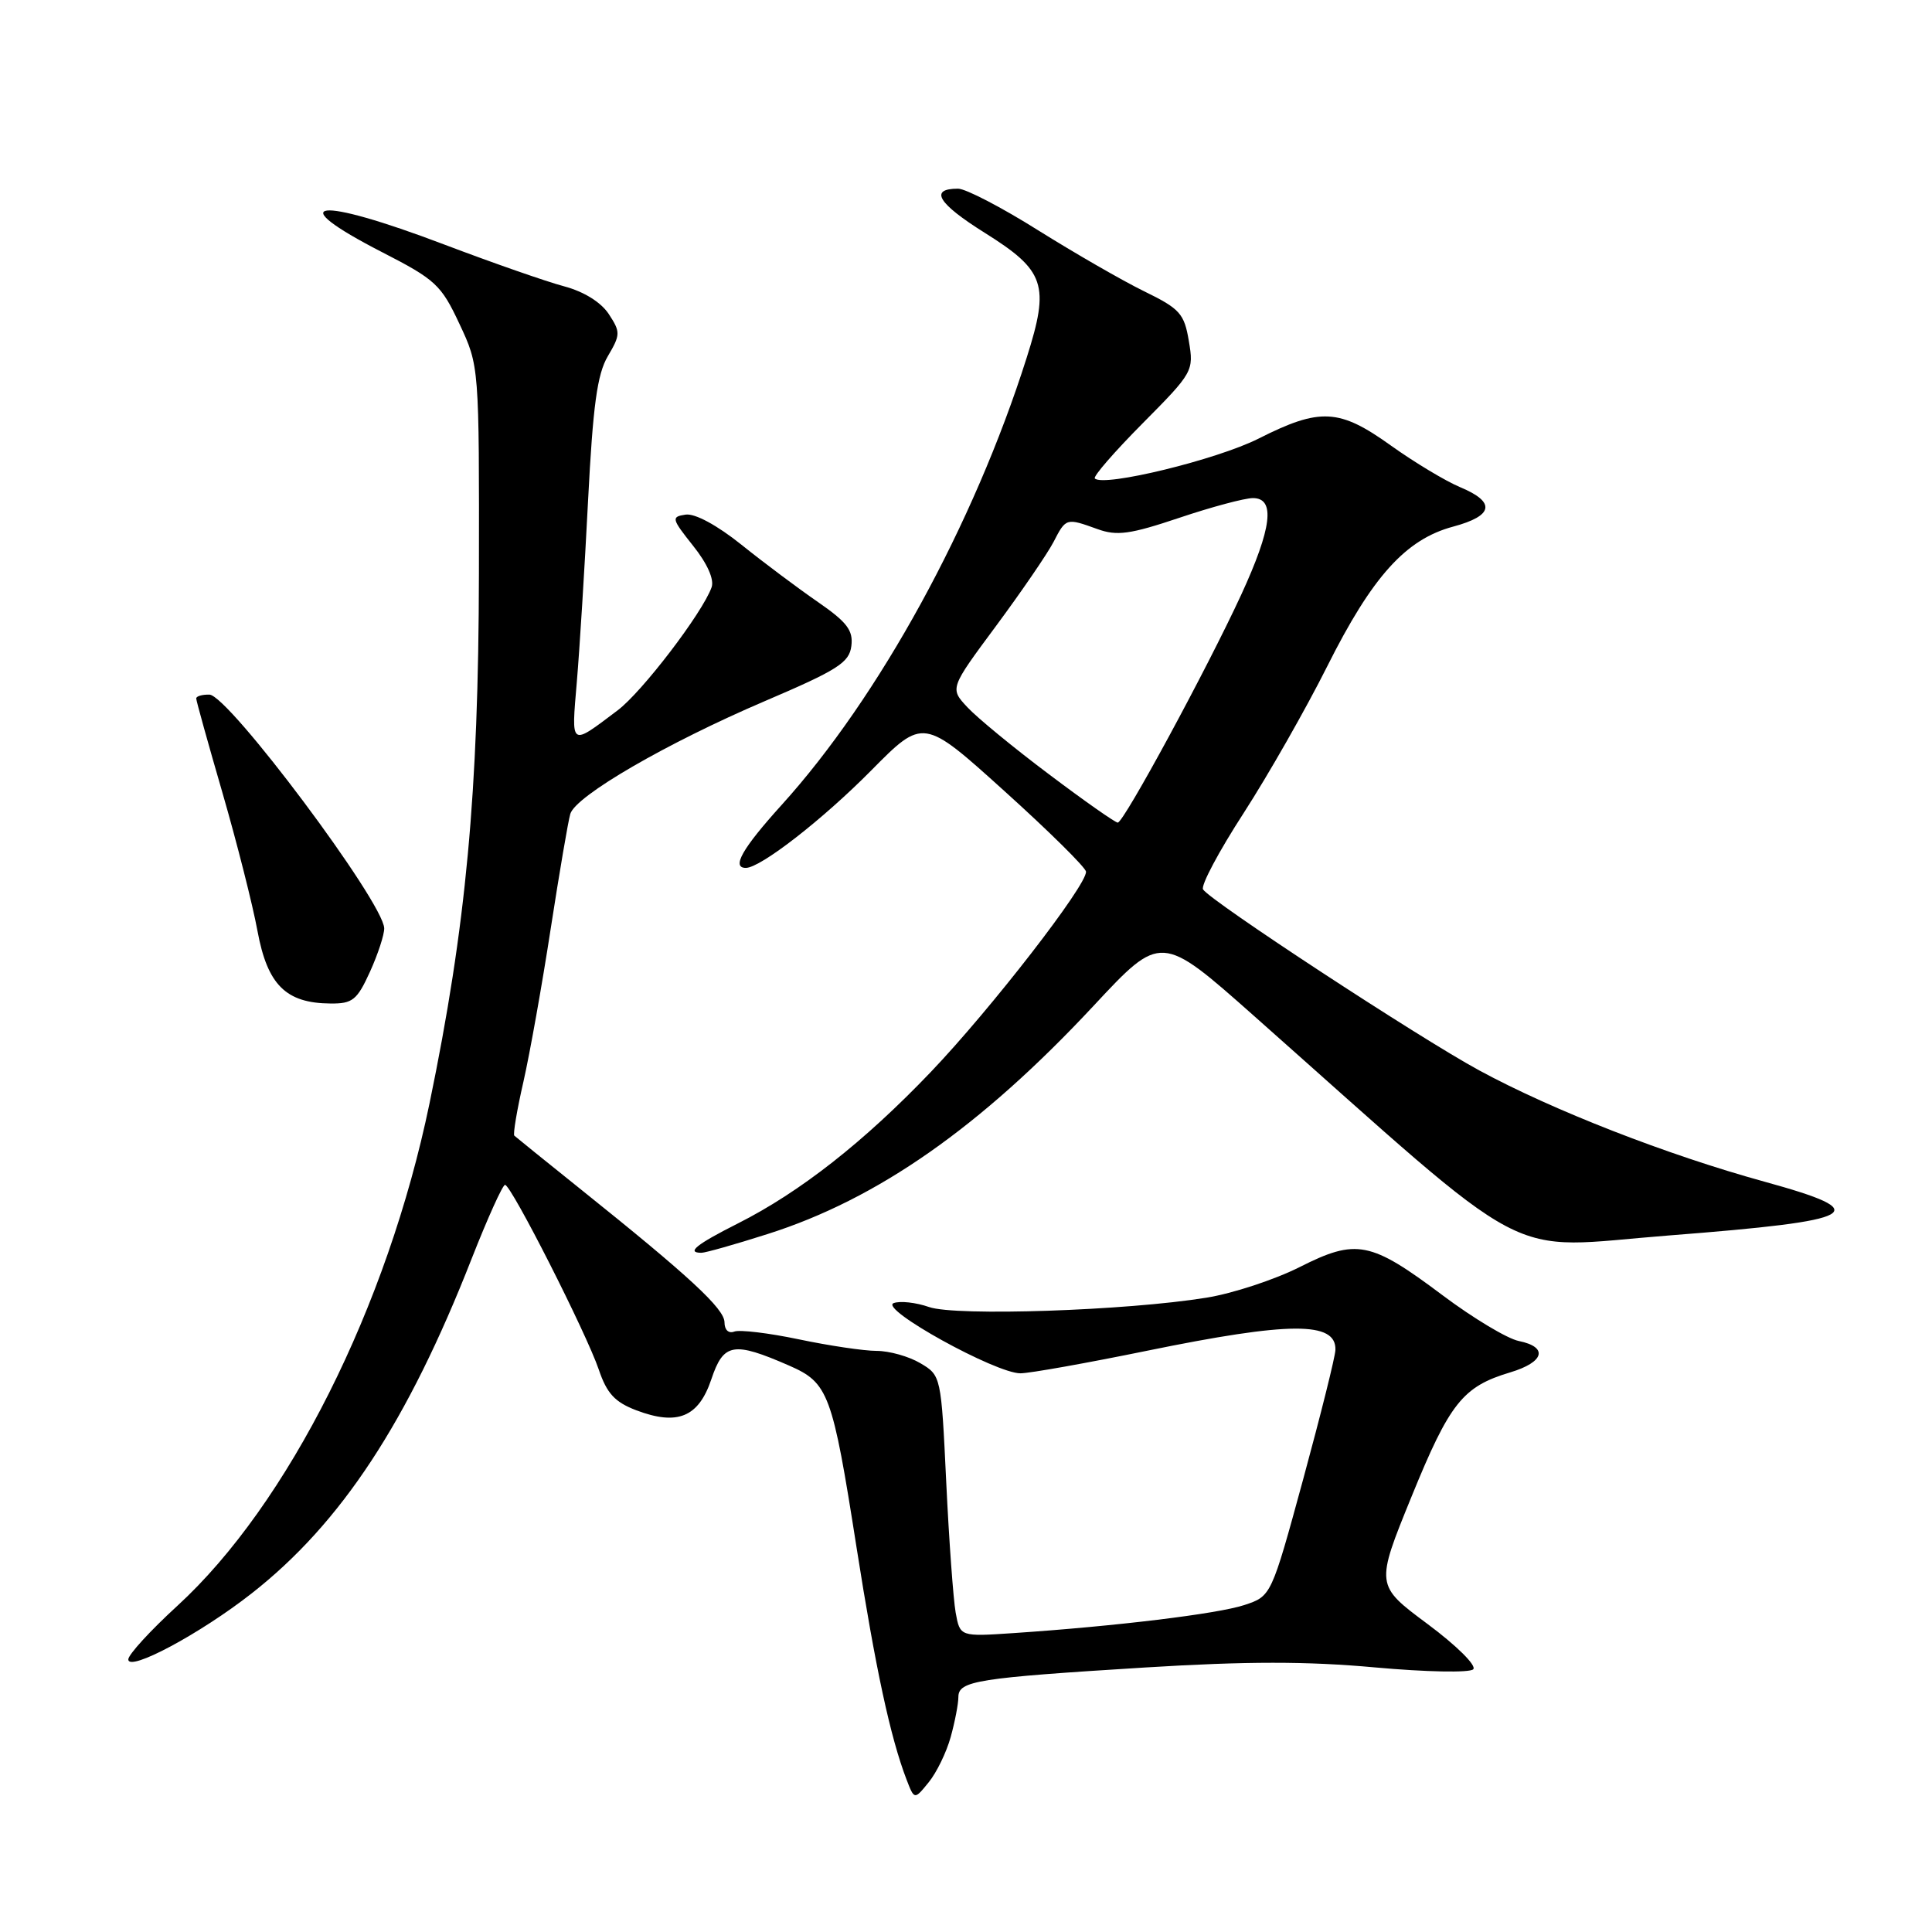 <?xml version="1.0" encoding="UTF-8" standalone="no"?>
<!DOCTYPE svg PUBLIC "-//W3C//DTD SVG 1.1//EN" "http://www.w3.org/Graphics/SVG/1.1/DTD/svg11.dtd" >
<svg xmlns="http://www.w3.org/2000/svg" xmlns:xlink="http://www.w3.org/1999/xlink" version="1.1" viewBox="0 0 256 256">
 <g >
 <path fill="currentColor"
d=" M 125.97 230.17 C 126.53 228.15 126.99 225.76 126.99 224.86 C 127.00 222.72 129.47 222.33 151.75 220.95 C 165.19 220.12 173.21 220.12 182.18 220.94 C 188.96 221.55 194.73 221.67 195.21 221.19 C 195.69 220.71 193.01 218.05 189.16 215.19 C 182.25 210.05 182.25 210.05 187.04 198.30 C 192.10 185.89 193.82 183.73 200.10 181.85 C 204.64 180.49 205.19 178.49 201.25 177.69 C 199.74 177.39 195.19 174.66 191.15 171.63 C 181.59 164.46 179.74 164.09 172.20 167.90 C 168.90 169.56 163.35 171.39 159.86 171.95 C 149.26 173.67 126.67 174.43 123.11 173.19 C 121.37 172.58 119.25 172.35 118.41 172.67 C 116.45 173.42 131.98 182.01 135.23 181.97 C 136.48 181.96 144.03 180.61 152.00 178.98 C 170.92 175.11 177.06 175.08 176.95 178.86 C 176.93 179.76 175.00 187.47 172.68 196.00 C 168.45 211.50 168.45 211.50 164.87 212.68 C 161.30 213.85 147.87 215.48 134.35 216.39 C 127.21 216.87 127.21 216.87 126.63 213.68 C 126.32 211.93 125.75 204.15 125.38 196.38 C 124.71 182.32 124.69 182.25 121.95 180.63 C 120.43 179.73 117.83 179.00 116.16 179.00 C 114.49 179.00 109.86 178.31 105.86 177.47 C 101.86 176.63 98.01 176.17 97.30 176.44 C 96.54 176.73 96.00 176.22 96.00 175.22 C 96.00 173.42 91.36 169.13 77.04 157.66 C 72.34 153.89 68.34 150.66 68.15 150.48 C 67.96 150.29 68.50 147.07 69.36 143.32 C 70.21 139.57 71.84 130.43 72.98 123.00 C 74.13 115.58 75.29 108.75 75.57 107.84 C 76.30 105.44 88.35 98.46 101.30 92.92 C 111.02 88.77 112.54 87.80 112.81 85.59 C 113.07 83.53 112.23 82.43 108.38 79.77 C 105.77 77.97 101.21 74.56 98.26 72.19 C 95.00 69.58 92.07 68.00 90.84 68.19 C 88.92 68.48 88.98 68.72 91.84 72.32 C 93.72 74.67 94.66 76.78 94.29 77.82 C 93.09 81.20 85.06 91.72 81.82 94.14 C 75.50 98.90 75.70 99.04 76.43 90.38 C 76.80 86.05 77.47 75.24 77.92 66.37 C 78.57 53.72 79.13 49.59 80.54 47.20 C 82.22 44.35 82.23 44.00 80.67 41.62 C 79.64 40.05 77.37 38.64 74.75 37.94 C 72.41 37.32 65.28 34.83 58.89 32.41 C 41.86 25.94 37.19 26.51 50.64 33.42 C 57.70 37.04 58.46 37.74 60.88 42.92 C 63.50 48.50 63.50 48.50 63.46 76.00 C 63.41 105.08 61.76 122.79 56.91 146.22 C 51.33 173.14 38.18 199.33 23.49 212.79 C 19.92 216.06 17.00 219.25 17.00 219.88 C 17.00 221.58 26.55 216.47 33.35 211.13 C 45.20 201.84 54.02 188.43 62.51 166.75 C 64.62 161.39 66.60 157.00 66.92 157.00 C 67.74 157.00 77.71 176.66 79.35 181.50 C 80.41 184.63 81.47 185.79 84.31 186.87 C 89.77 188.94 92.57 187.79 94.26 182.75 C 95.87 177.95 97.17 177.72 104.57 180.95 C 109.78 183.23 110.29 184.60 113.49 205.00 C 116.01 221.07 117.98 230.21 120.11 235.77 C 121.16 238.50 121.16 238.50 123.05 236.17 C 124.10 234.89 125.41 232.19 125.97 230.17 Z  M 101.70 163.52 C 116.27 158.90 129.94 149.33 144.92 133.26 C 153.84 123.69 153.84 123.69 166.17 134.62 C 204.16 168.31 198.75 165.45 221.20 163.70 C 246.64 161.72 248.55 160.64 233.77 156.57 C 220.88 153.02 205.73 147.11 196.00 141.83 C 187.97 137.47 160.35 119.37 159.41 117.85 C 159.09 117.34 161.52 112.78 164.80 107.72 C 168.07 102.65 173.05 93.91 175.86 88.30 C 181.83 76.38 186.27 71.46 192.55 69.78 C 197.91 68.34 198.23 66.54 193.49 64.56 C 191.55 63.75 187.43 61.27 184.32 59.05 C 177.46 54.13 174.93 53.99 166.76 58.12 C 161.23 60.91 146.23 64.56 145.07 63.40 C 144.81 63.15 147.67 59.86 151.41 56.09 C 158.08 49.37 158.20 49.15 157.53 45.20 C 156.92 41.55 156.35 40.91 151.59 38.59 C 148.69 37.17 142.38 33.53 137.55 30.51 C 132.73 27.48 127.96 25.00 126.95 25.00 C 123.09 25.00 124.25 26.94 130.47 30.84 C 138.50 35.87 139.12 37.71 136.04 47.40 C 129.04 69.49 116.50 92.38 103.57 106.66 C 98.35 112.43 96.89 115.00 98.83 115.00 C 100.77 115.00 109.00 108.60 115.42 102.11 C 122.34 95.11 122.34 95.11 133.08 104.81 C 138.99 110.14 143.86 114.95 143.90 115.50 C 144.04 117.26 131.28 133.73 123.32 142.06 C 114.49 151.30 106.01 157.96 97.76 162.12 C 92.25 164.90 90.89 166.00 92.95 166.00 C 93.47 166.00 97.41 164.89 101.70 163.52 Z  M 49.03 128.75 C 50.09 126.41 50.93 123.83 50.91 123.00 C 50.80 119.53 30.28 92.10 27.75 92.04 C 26.79 92.02 26.00 92.25 26.00 92.55 C 26.00 92.85 27.57 98.48 29.48 105.06 C 31.39 111.65 33.48 119.89 34.12 123.37 C 35.44 130.50 37.88 132.93 43.80 132.97 C 46.72 133.00 47.32 132.51 49.03 128.75 Z  M 139.00 102.60 C 134.32 99.09 129.45 95.08 128.18 93.71 C 125.85 91.21 125.85 91.21 131.99 82.93 C 135.36 78.38 138.78 73.38 139.59 71.83 C 141.25 68.61 141.27 68.61 145.43 70.11 C 148.00 71.04 149.75 70.80 156.27 68.61 C 160.55 67.17 164.93 66.00 166.02 66.00 C 169.02 66.00 168.54 69.96 164.46 78.82 C 159.92 88.66 148.90 109.00 148.11 109.00 C 147.77 109.00 143.67 106.12 139.00 102.60 Z "/>
</g>
</svg>